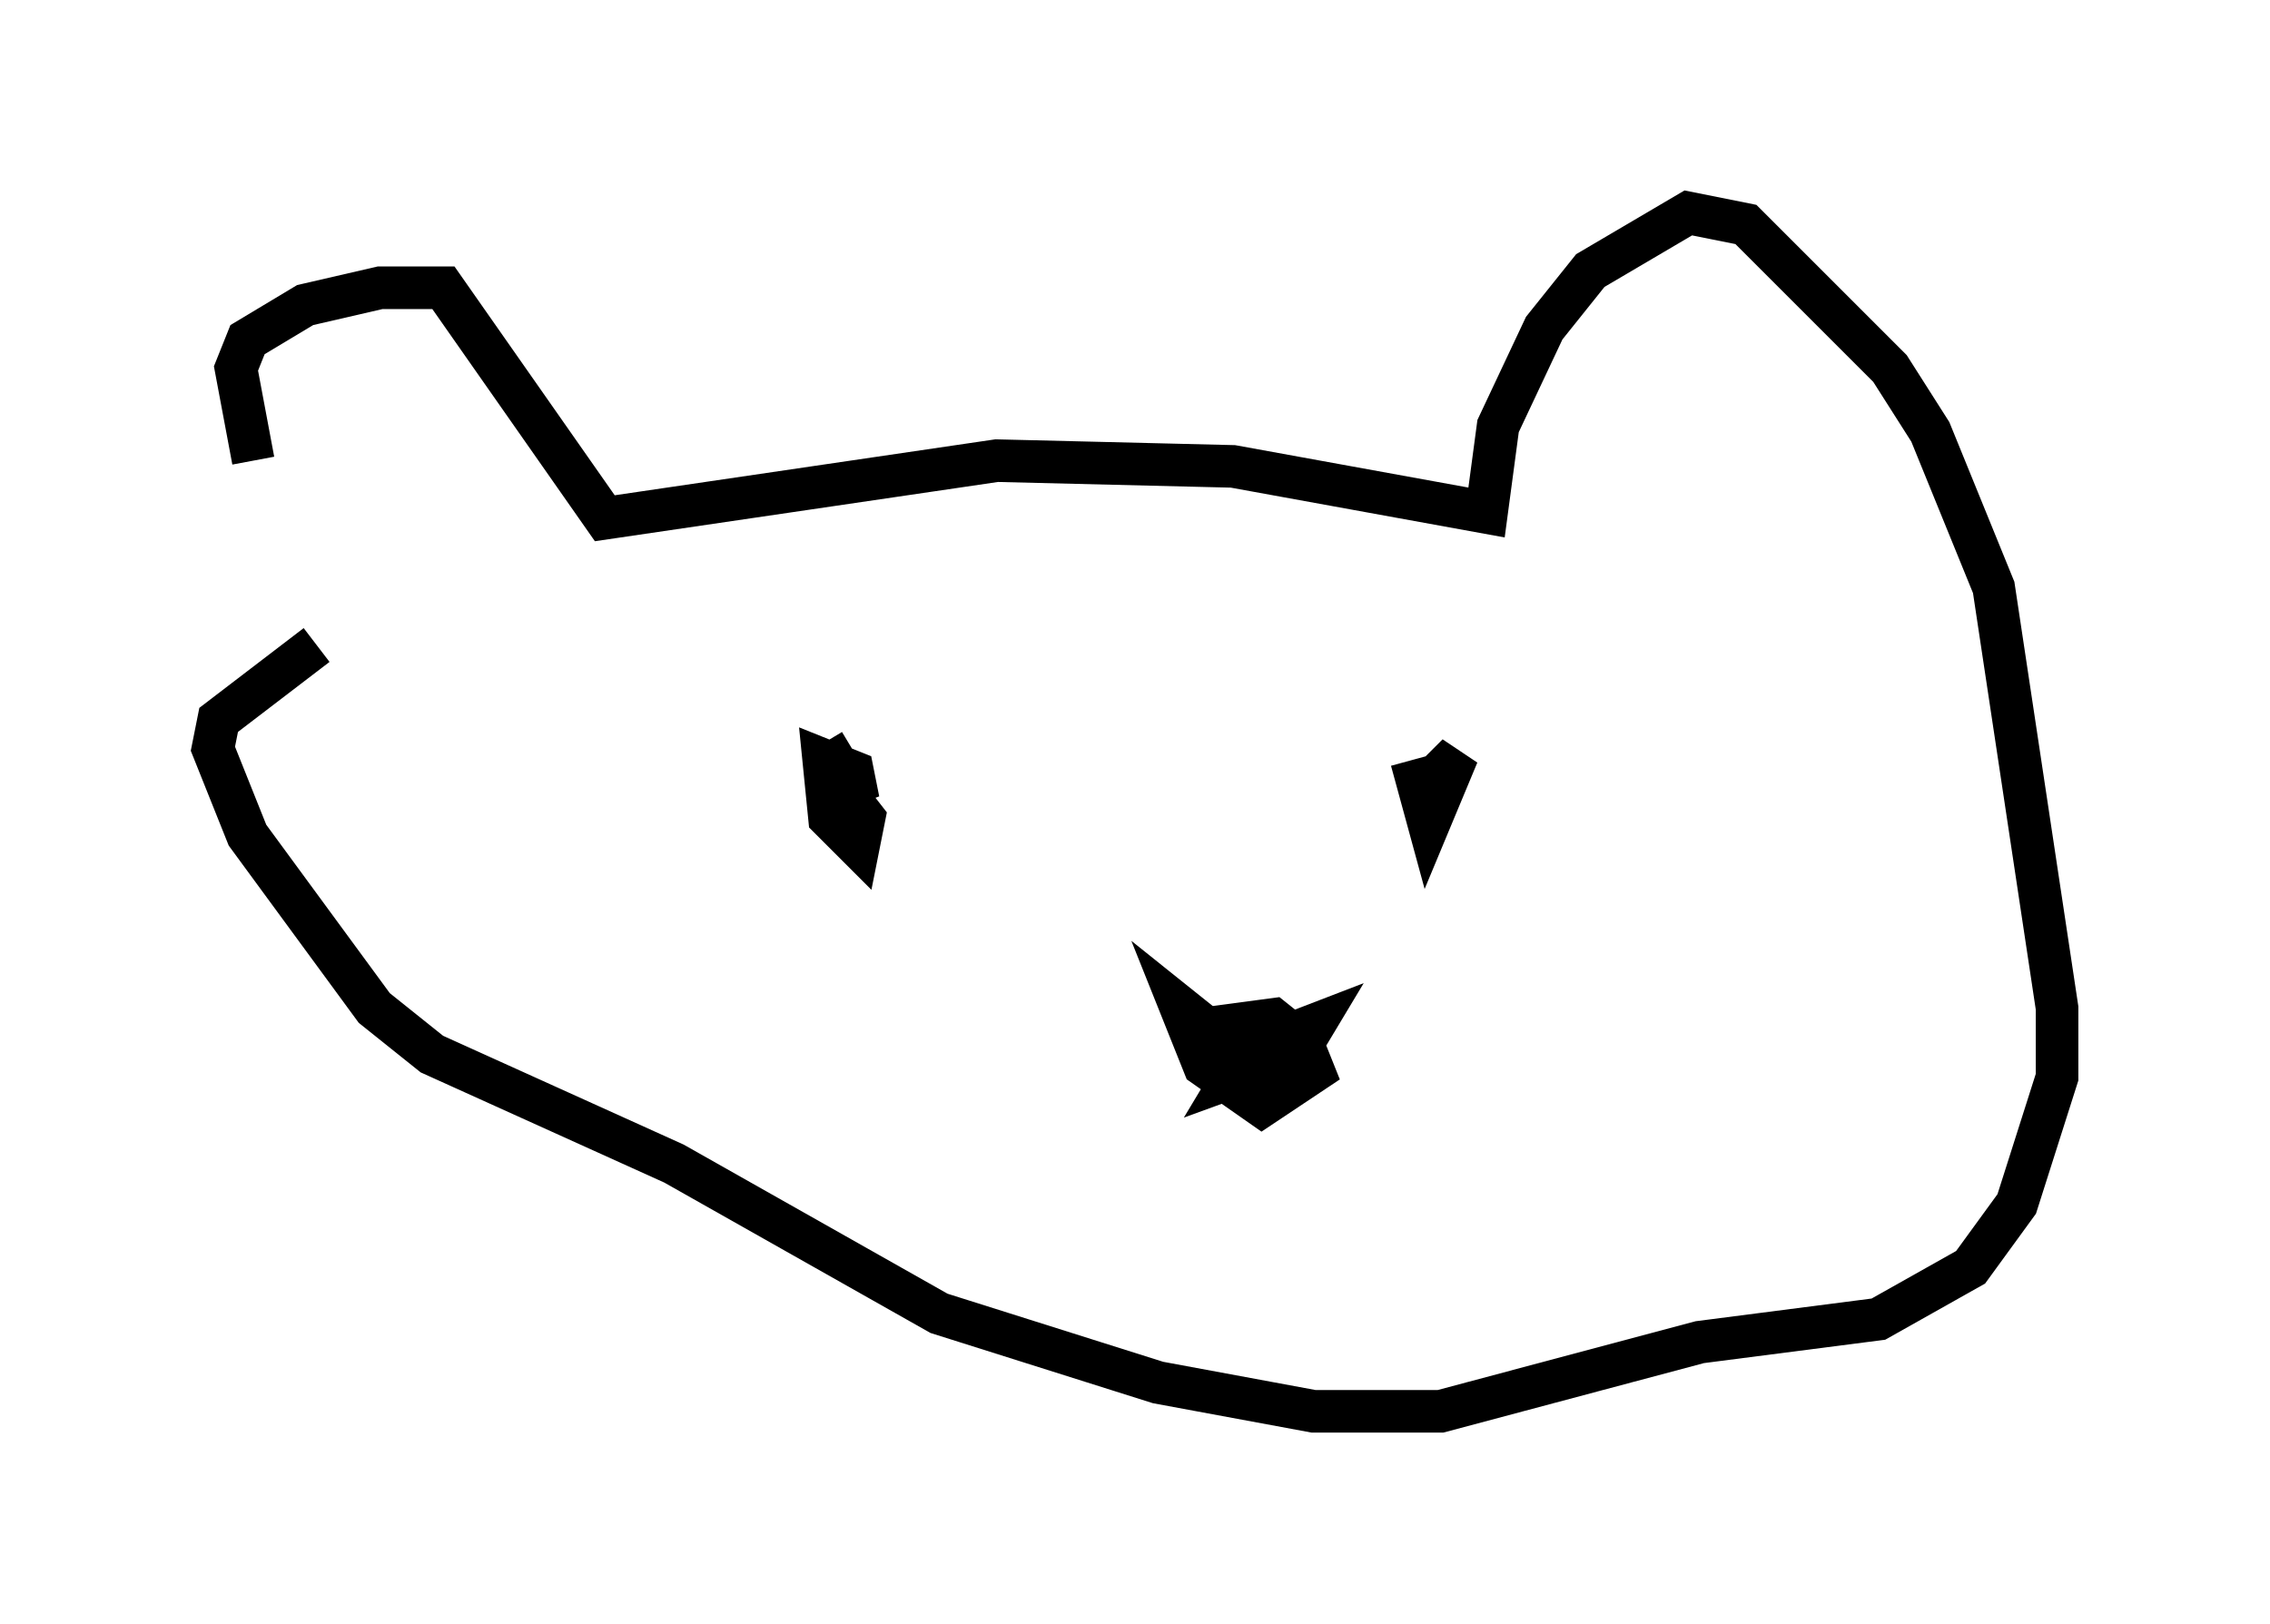 <?xml version="1.0" encoding="utf-8" ?>
<svg baseProfile="full" height="38.146" version="1.1" width="53.301" xmlns="http://www.w3.org/2000/svg" xmlns:ev="http://www.w3.org/2001/xml-events" xmlns:xlink="http://www.w3.org/1999/xlink"><defs /><rect fill="white" height="38.146" width="53.301" x="0" y="0" /><path d="M7.977, 16.096 m-2.03, -5.277 l-0.406, -2.165 0.271, -0.677 l1.353, -0.812 1.759, -0.406 l1.488, 0.0 3.789, 5.413 l9.202, -1.353 5.548, 0.135 l5.954, 1.083 0.271, -2.03 l1.083, -2.3 1.083, -1.353 l2.3, -1.353 1.353, 0.271 l3.383, 3.383 0.947, 1.488 l1.488, 3.654 1.488, 9.878 l0.0, 1.624 -0.947, 2.977 l-1.083, 1.488 -2.165, 1.218 l-4.195, 0.541 -6.089, 1.624 l-2.977, 0.0 -3.654, -0.677 l-5.142, -1.624 -6.225, -3.518 l-5.683, -2.571 -1.353, -1.083 l-2.977, -4.059 -0.812, -2.03 l0.135, -0.677 2.3, -1.759 m11.908, 2.3 l0.812, 1.353 -0.135, -0.677 l-0.677, -0.271 0.135, 1.353 l0.677, 0.677 0.135, -0.677 l-0.947, -1.218 m13.802, -0.135 l0.406, 1.488 0.677, -1.624 l-0.677, 0.677 m-5.683, 5.819 l2.03, -0.271 0.677, 0.541 l0.271, 0.677 -1.218, 0.812 l-1.353, -0.947 -0.541, -1.353 l1.353, 1.083 1.759, -0.677 l-0.406, 0.677 -1.488, 0.541 l0.406, -0.677 m0.541, 0.677 " fill="none" stroke="black" stroke-width="1" /></svg>